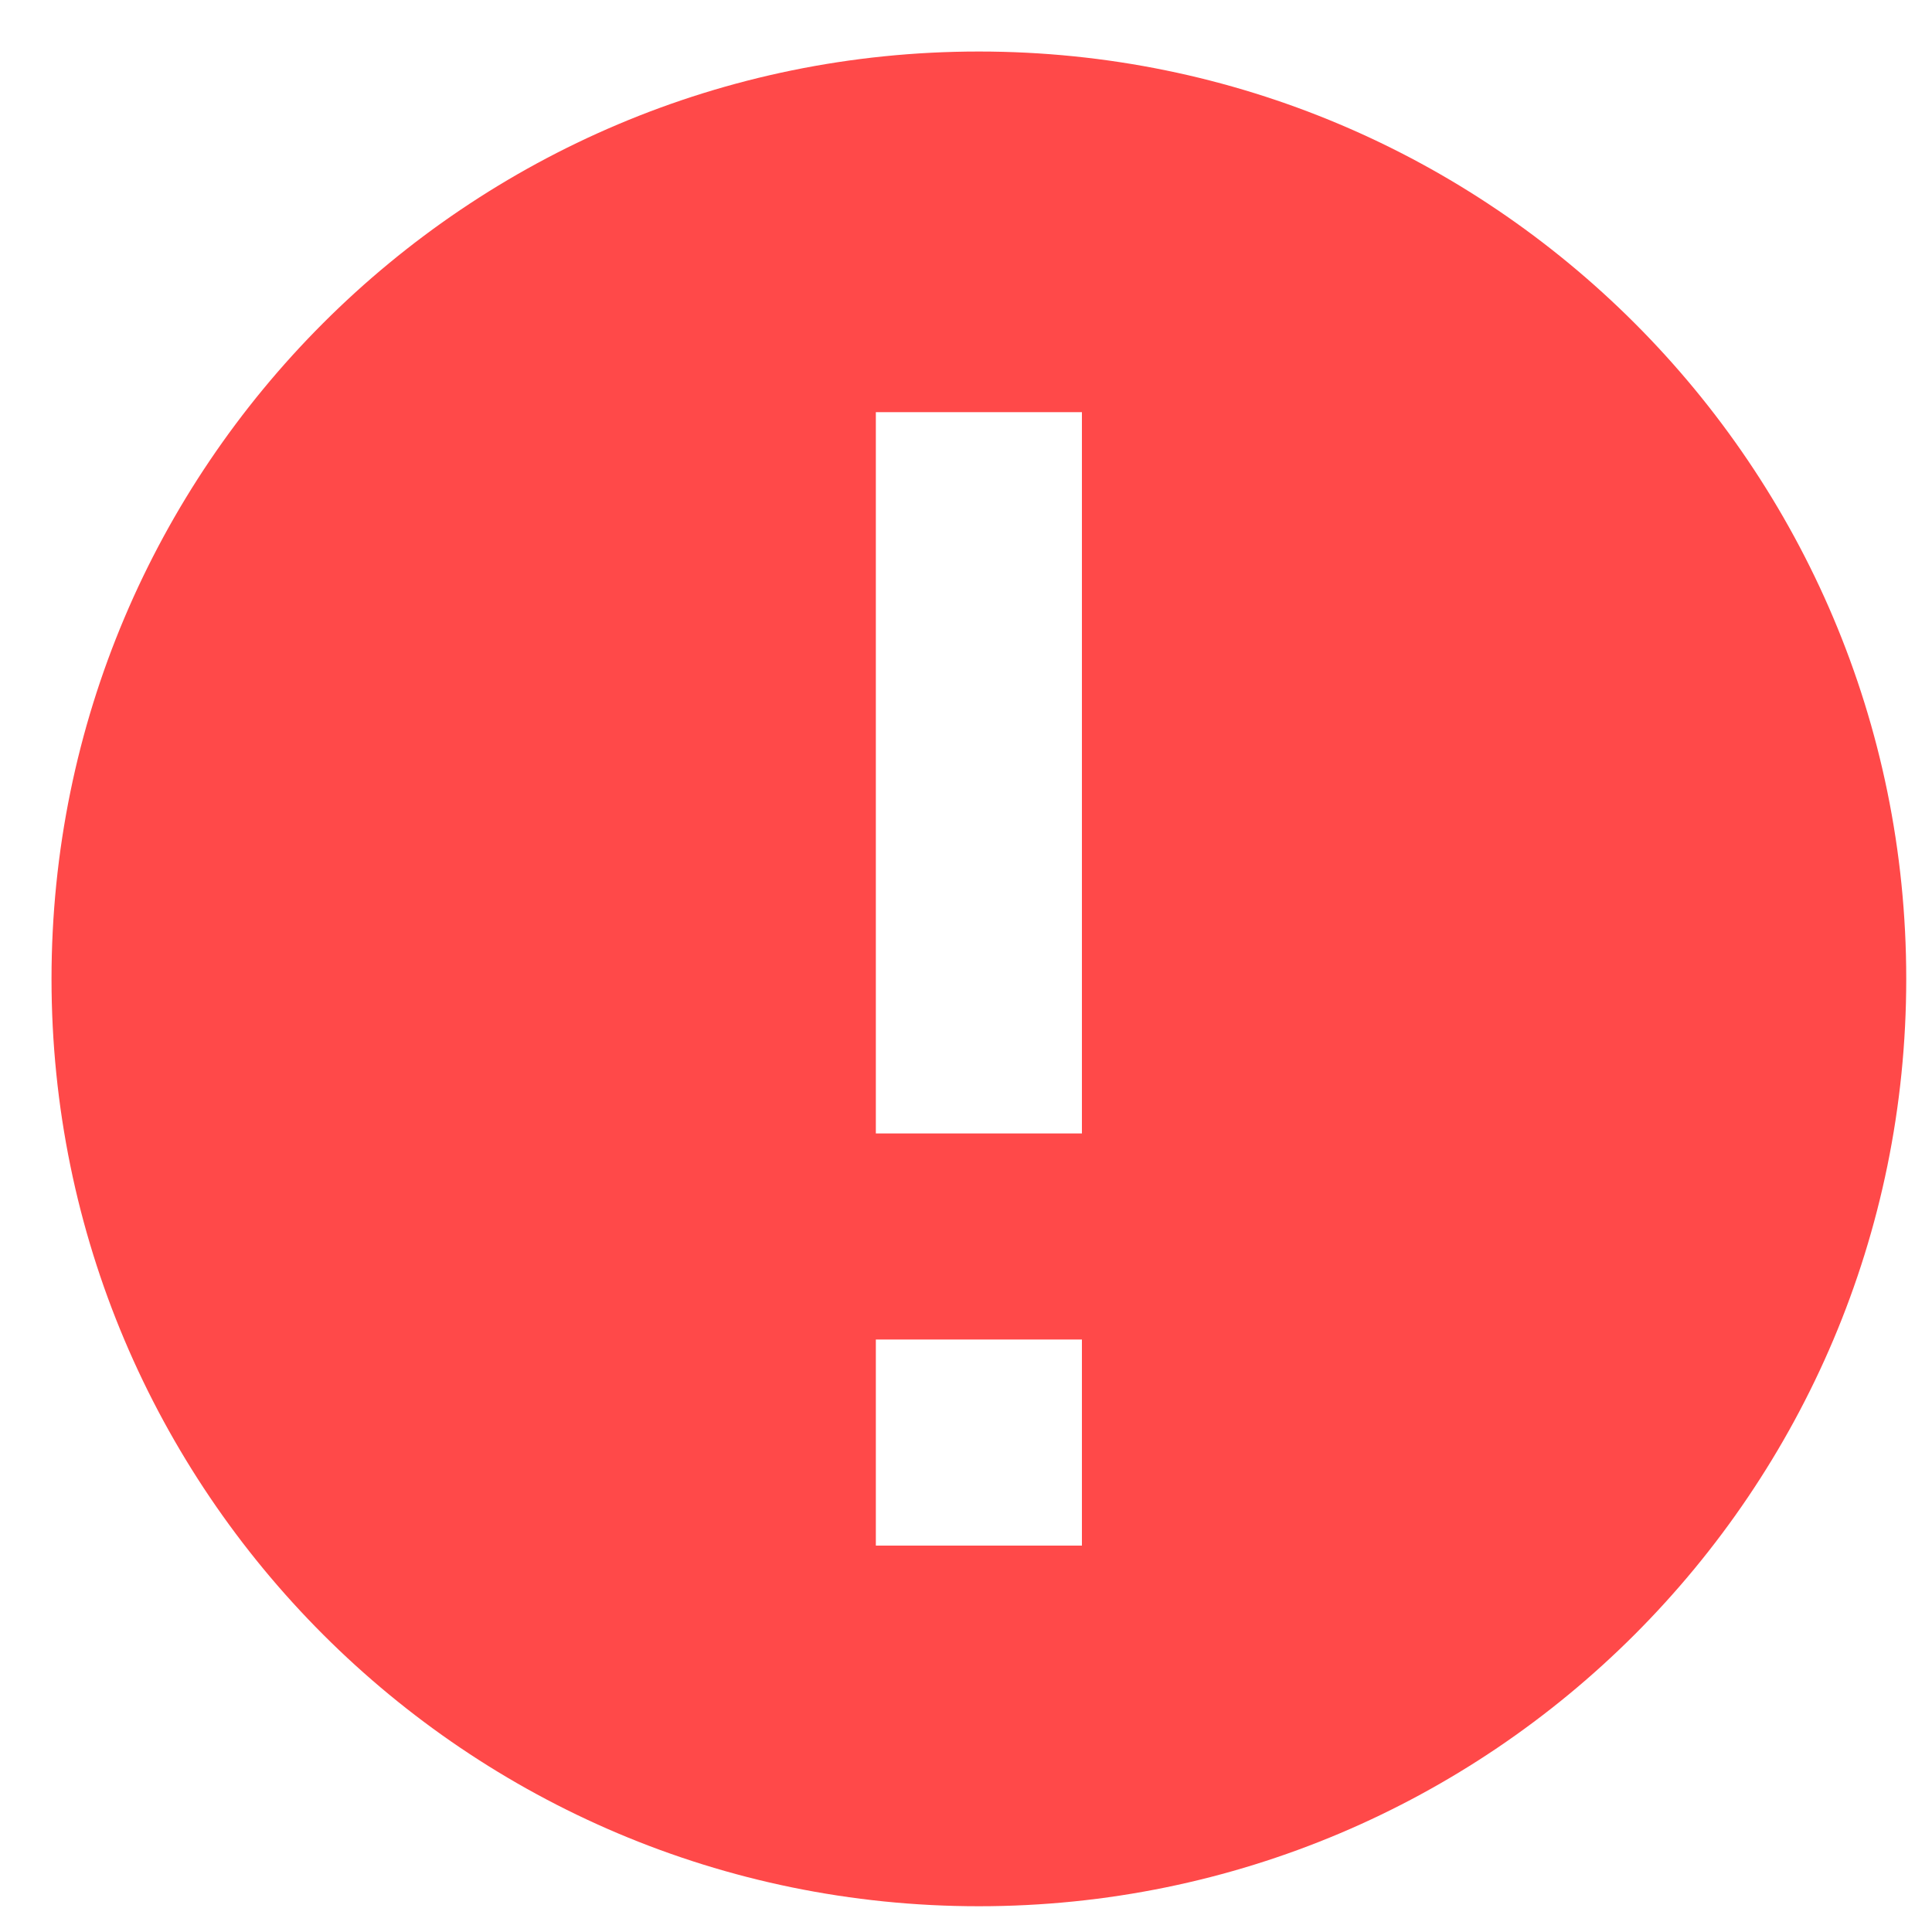 <svg width="15" height="15" viewBox="0 0 15 15" fill="none" xmlns="http://www.w3.org/2000/svg">
<path fill-rule="evenodd" clip-rule="evenodd" d="M14.8 7.6C14.8 11.576 11.576 14.8 7.6 14.8C3.624 14.8 0.4 11.576 0.4 7.6C0.4 3.623 3.624 0.4 7.6 0.4C11.576 0.4 14.8 3.623 14.8 7.6ZM6.8 10.4V12H8.4V10.4H6.8ZM6.8 3.2V8.8H8.4V3.2H6.8Z" fill="#FF4949"/>
</svg>
